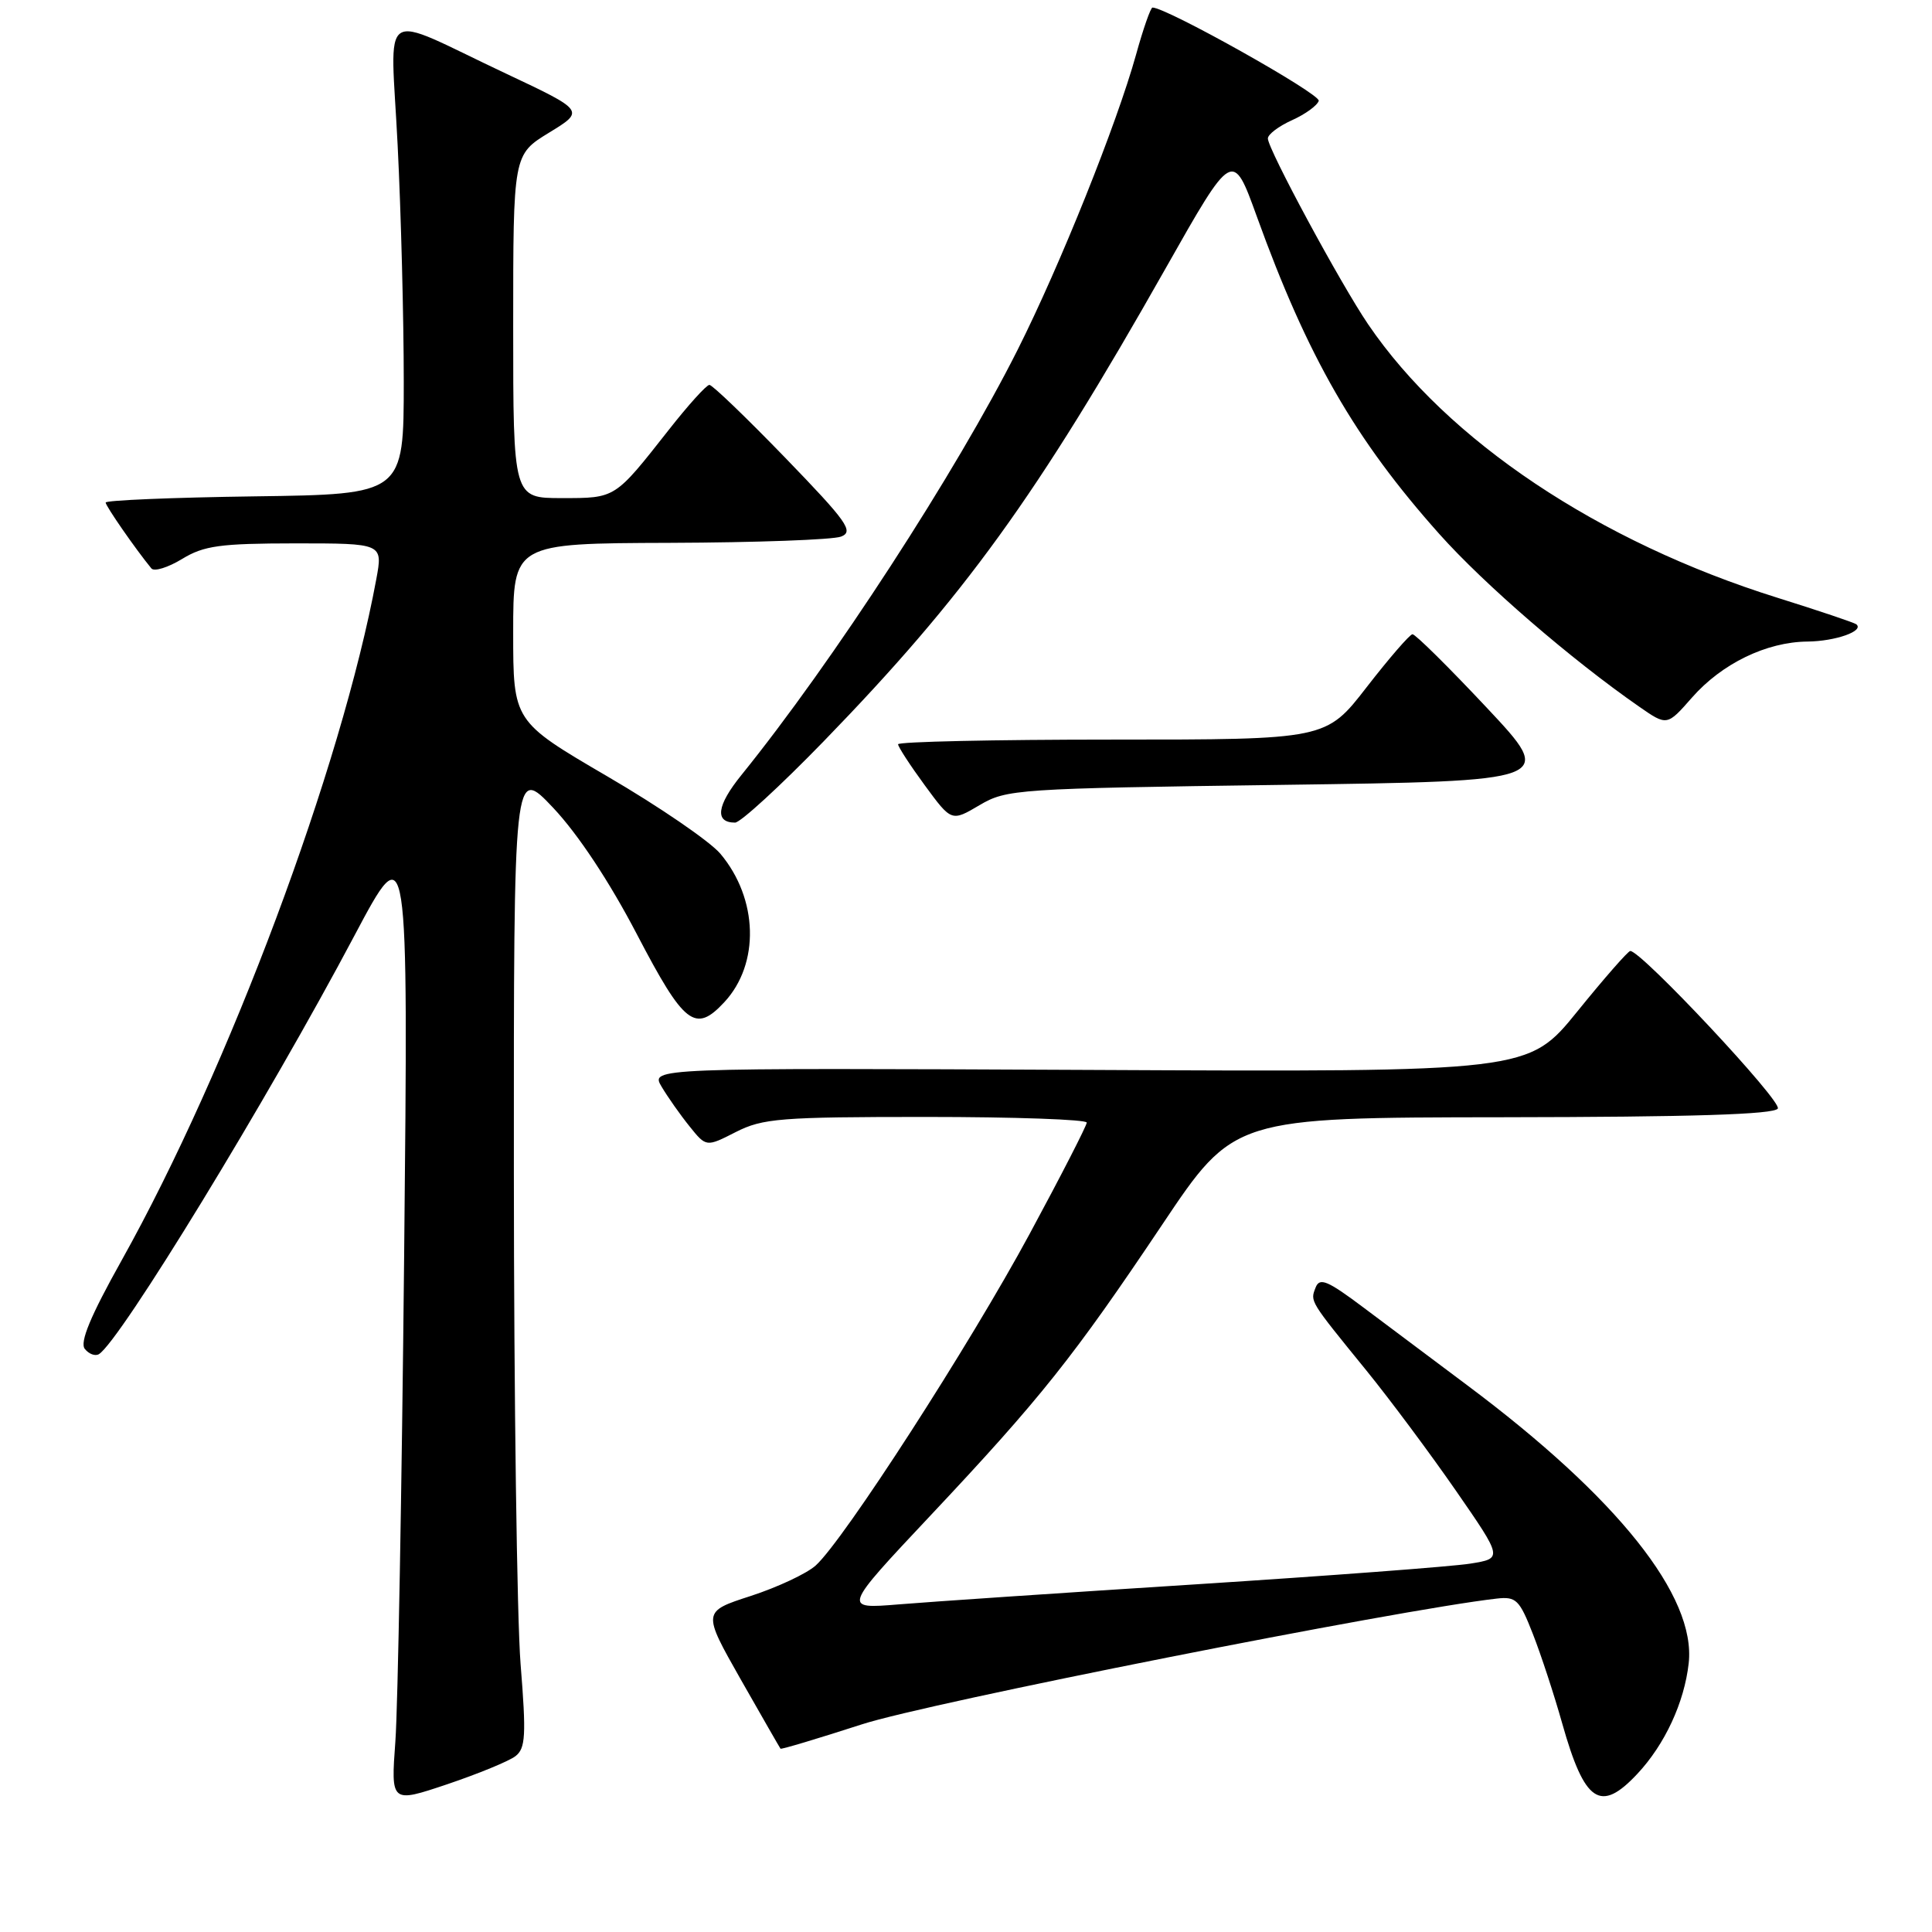 <?xml version="1.0" encoding="UTF-8" standalone="no"?>
<!DOCTYPE svg PUBLIC "-//W3C//DTD SVG 1.1//EN" "http://www.w3.org/Graphics/SVG/1.1/DTD/svg11.dtd" >
<svg xmlns="http://www.w3.org/2000/svg" xmlns:xlink="http://www.w3.org/1999/xlink" version="1.1" viewBox="0 0 256 256">
 <g >
 <path fill="currentColor"
d=" M 68.30 232.70 C 69.64 231.67 69.74 229.96 68.98 220.50 C 68.50 214.45 68.10 185.20 68.09 155.50 C 68.07 101.50 68.07 101.50 73.32 107.06 C 76.60 110.55 80.75 116.81 84.40 123.81 C 90.66 135.80 92.12 136.94 95.97 132.80 C 100.70 127.72 100.47 119.09 95.45 113.12 C 94.07 111.49 87.33 106.87 80.47 102.87 C 68.00 95.58 68.00 95.58 68.00 83.79 C 68.00 72.00 68.00 72.00 88.75 71.93 C 100.16 71.89 110.38 71.52 111.45 71.10 C 113.17 70.43 112.25 69.14 104.06 60.67 C 98.91 55.35 94.39 51.00 94.00 51.00 C 93.61 51.00 91.18 53.69 88.60 56.98 C 81.42 66.11 81.60 66.00 74.43 66.00 C 68.00 66.00 68.00 66.00 68.00 43.24 C 68.00 20.49 68.00 20.49 72.75 17.58 C 77.50 14.68 77.50 14.68 67.00 9.73 C 49.87 1.66 51.76 0.40 52.69 19.25 C 53.14 28.19 53.50 42.25 53.50 50.50 C 53.50 65.50 53.50 65.50 33.75 65.77 C 22.89 65.92 14.00 66.29 14.00 66.59 C 14.00 67.05 17.98 72.79 20.06 75.32 C 20.43 75.77 22.26 75.20 24.12 74.07 C 27.02 72.30 29.15 72.01 39.12 72.00 C 50.74 72.00 50.74 72.00 49.86 76.75 C 45.25 101.67 30.33 141.57 16.12 167.00 C 11.98 174.40 10.54 177.87 11.24 178.74 C 11.78 179.42 12.62 179.73 13.11 179.43 C 15.91 177.70 35.47 145.67 46.95 124.00 C 54.11 110.50 54.11 110.50 53.55 166.50 C 53.24 197.30 52.72 226.20 52.39 230.72 C 51.79 238.93 51.79 238.93 59.27 236.42 C 63.38 235.03 67.45 233.36 68.30 232.70 Z  M 216.97 235.03 C 220.60 231.15 223.18 225.59 223.76 220.40 C 224.76 211.52 214.35 198.45 194.41 183.55 C 190.06 180.29 183.90 175.68 180.73 173.30 C 175.87 169.65 174.85 169.23 174.32 170.62 C 173.60 172.48 173.47 172.27 181.08 181.63 C 184.15 185.41 189.47 192.55 192.90 197.50 C 199.13 206.50 199.13 206.50 194.81 207.19 C 192.44 207.57 176.10 208.80 158.50 209.93 C 140.90 211.05 123.16 212.25 119.08 212.59 C 111.65 213.20 111.65 213.20 123.26 200.85 C 137.90 185.28 142.22 179.85 154.00 162.27 C 163.50 148.08 163.50 148.08 199.19 148.04 C 224.16 148.01 235.09 147.67 235.57 146.89 C 236.16 145.94 217.48 125.99 216.02 126.01 C 215.73 126.01 212.57 129.62 209.00 134.03 C 202.50 142.05 202.50 142.05 144.34 141.77 C 86.18 141.50 86.18 141.50 87.67 144.00 C 88.49 145.38 90.15 147.74 91.37 149.25 C 93.58 152.00 93.58 152.00 97.50 150.00 C 101.06 148.19 103.40 148.00 122.71 148.00 C 134.42 148.00 144.00 148.34 144.00 148.75 C 143.99 149.16 140.59 155.80 136.43 163.50 C 128.50 178.20 111.77 204.13 108.08 207.44 C 106.89 208.51 103.02 210.32 99.49 211.47 C 93.06 213.55 93.06 213.55 98.15 222.53 C 100.96 227.46 103.33 231.60 103.42 231.71 C 103.51 231.83 108.37 230.37 114.22 228.48 C 122.99 225.63 185.25 213.30 198.33 211.82 C 200.89 211.53 201.34 211.97 203.11 216.50 C 204.19 219.25 205.94 224.59 207.00 228.36 C 209.97 238.88 212.06 240.29 216.97 235.03 Z  M 109.12 98.25 C 127.81 78.99 137.36 65.78 154.45 35.56 C 163.34 19.85 163.34 19.85 166.53 28.67 C 173.26 47.30 179.54 58.23 190.72 70.76 C 196.68 77.44 208.19 87.38 217.19 93.63 C 220.89 96.20 220.89 96.20 224.19 92.44 C 228.15 87.93 234.06 85.06 239.50 85.01 C 243.21 84.97 247.06 83.61 245.97 82.72 C 245.71 82.51 241.00 80.92 235.50 79.20 C 211.82 71.79 191.77 58.39 181.29 42.98 C 177.62 37.58 168.00 19.75 168.00 18.35 C 168.00 17.80 169.44 16.72 171.19 15.93 C 172.95 15.14 174.54 13.99 174.74 13.36 C 175.02 12.47 154.58 1.00 152.71 1.00 C 152.47 1.00 151.48 3.81 150.53 7.25 C 147.97 16.45 140.49 35.11 134.85 46.33 C 126.71 62.53 110.35 87.72 98.23 102.71 C 94.97 106.74 94.67 109.00 97.40 109.00 C 98.11 109.00 103.38 104.16 109.12 98.25 Z  M 169.82 104.00 C 206.13 103.50 206.13 103.50 196.98 93.75 C 191.95 88.39 187.53 84.02 187.16 84.04 C 186.80 84.06 184.07 87.21 181.10 91.04 C 175.71 98.00 175.71 98.00 147.35 98.00 C 131.76 98.00 119.00 98.28 119.00 98.62 C 119.00 98.95 120.59 101.40 122.54 104.06 C 126.08 108.88 126.08 108.88 129.79 106.69 C 133.38 104.57 134.70 104.48 169.82 104.00 Z "/>
</g>
</svg>
